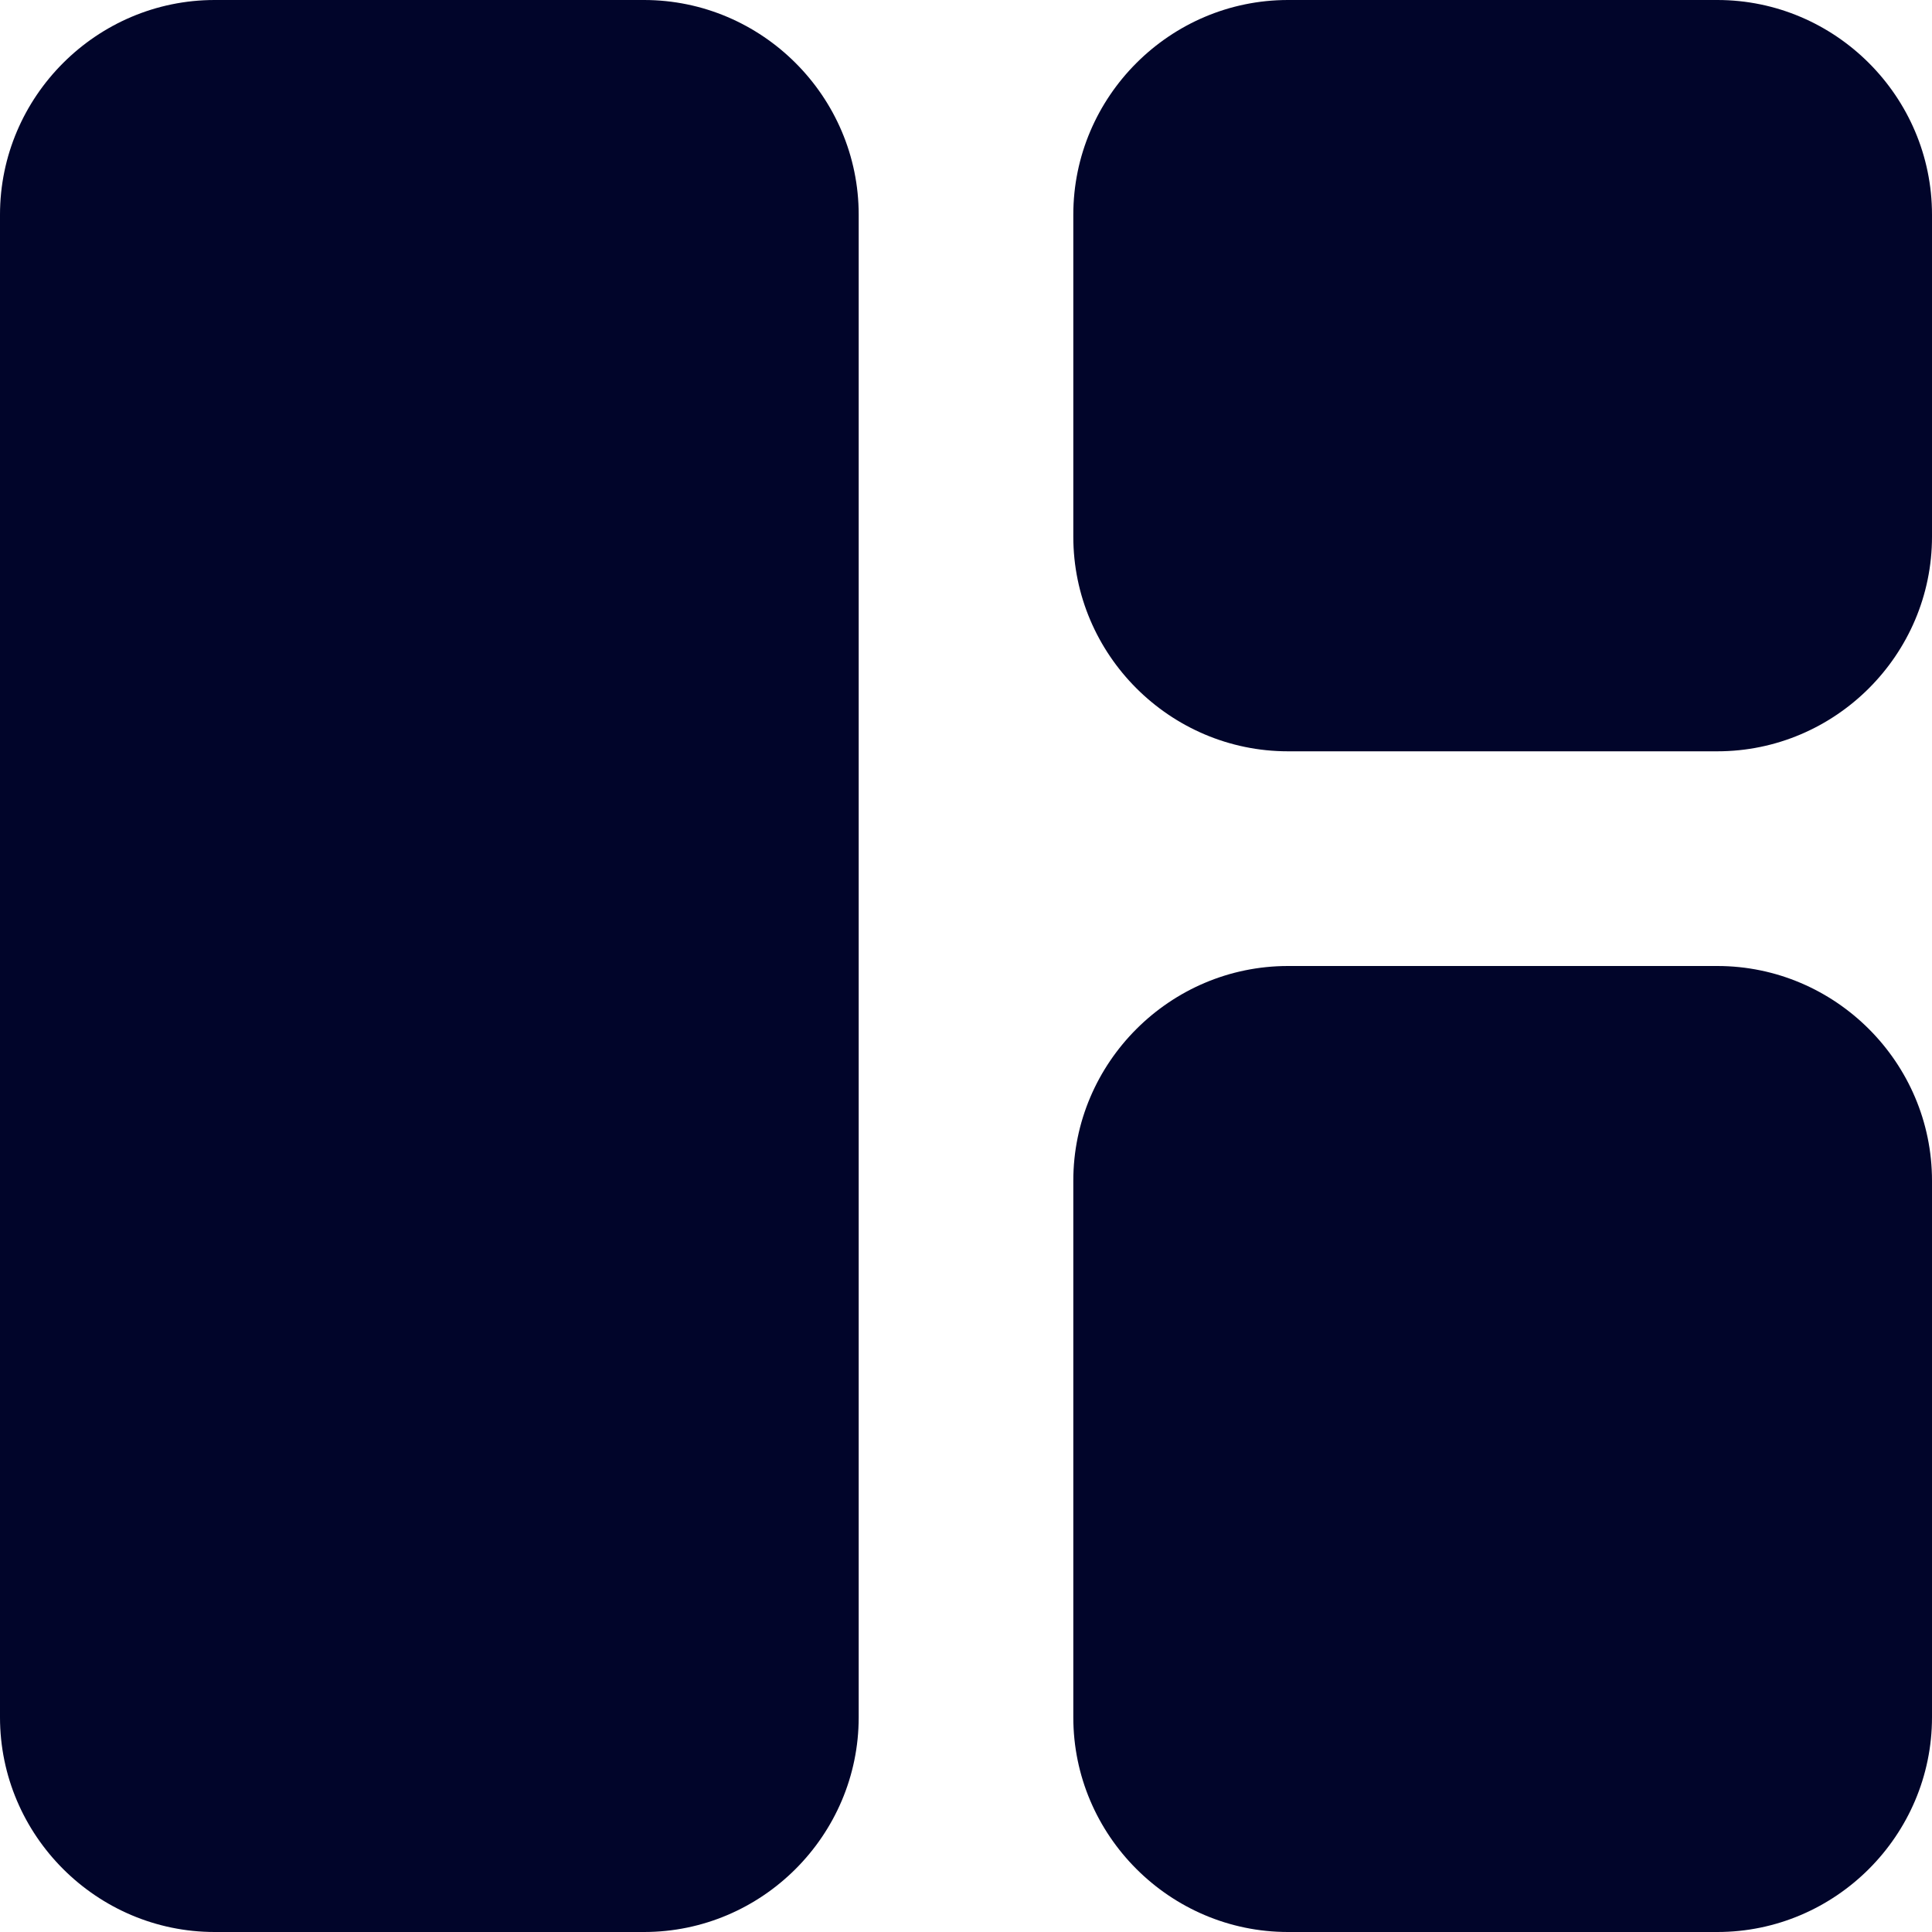 <svg width="24" height="24" viewBox="0 0 24 24" fill="none" xmlns="http://www.w3.org/2000/svg">
<path d="M8 24H2.667C1.2 24 0 22.8 0 21.333V2.667C0 1.2 1.2 0 2.667 0H8C9.467 0 10.667 1.2 10.667 2.667V21.333C10.667 22.8 9.467 24 8 24ZM16 24H21.333C22.8 24 24 22.8 24 21.333V14.667C24 13.2 22.8 12 21.333 12H16C14.533 12 13.333 13.2 13.333 14.667V21.333C13.333 22.8 14.533 24 16 24ZM24 6.667V2.667C24 1.2 22.8 0 21.333 0H16C14.533 0 13.333 1.2 13.333 2.667V6.667C13.333 8.133 14.533 9.333 16 9.333H21.333C22.8 9.333 24 8.133 24 6.667Z" fill="#01052A"/>
</svg>
